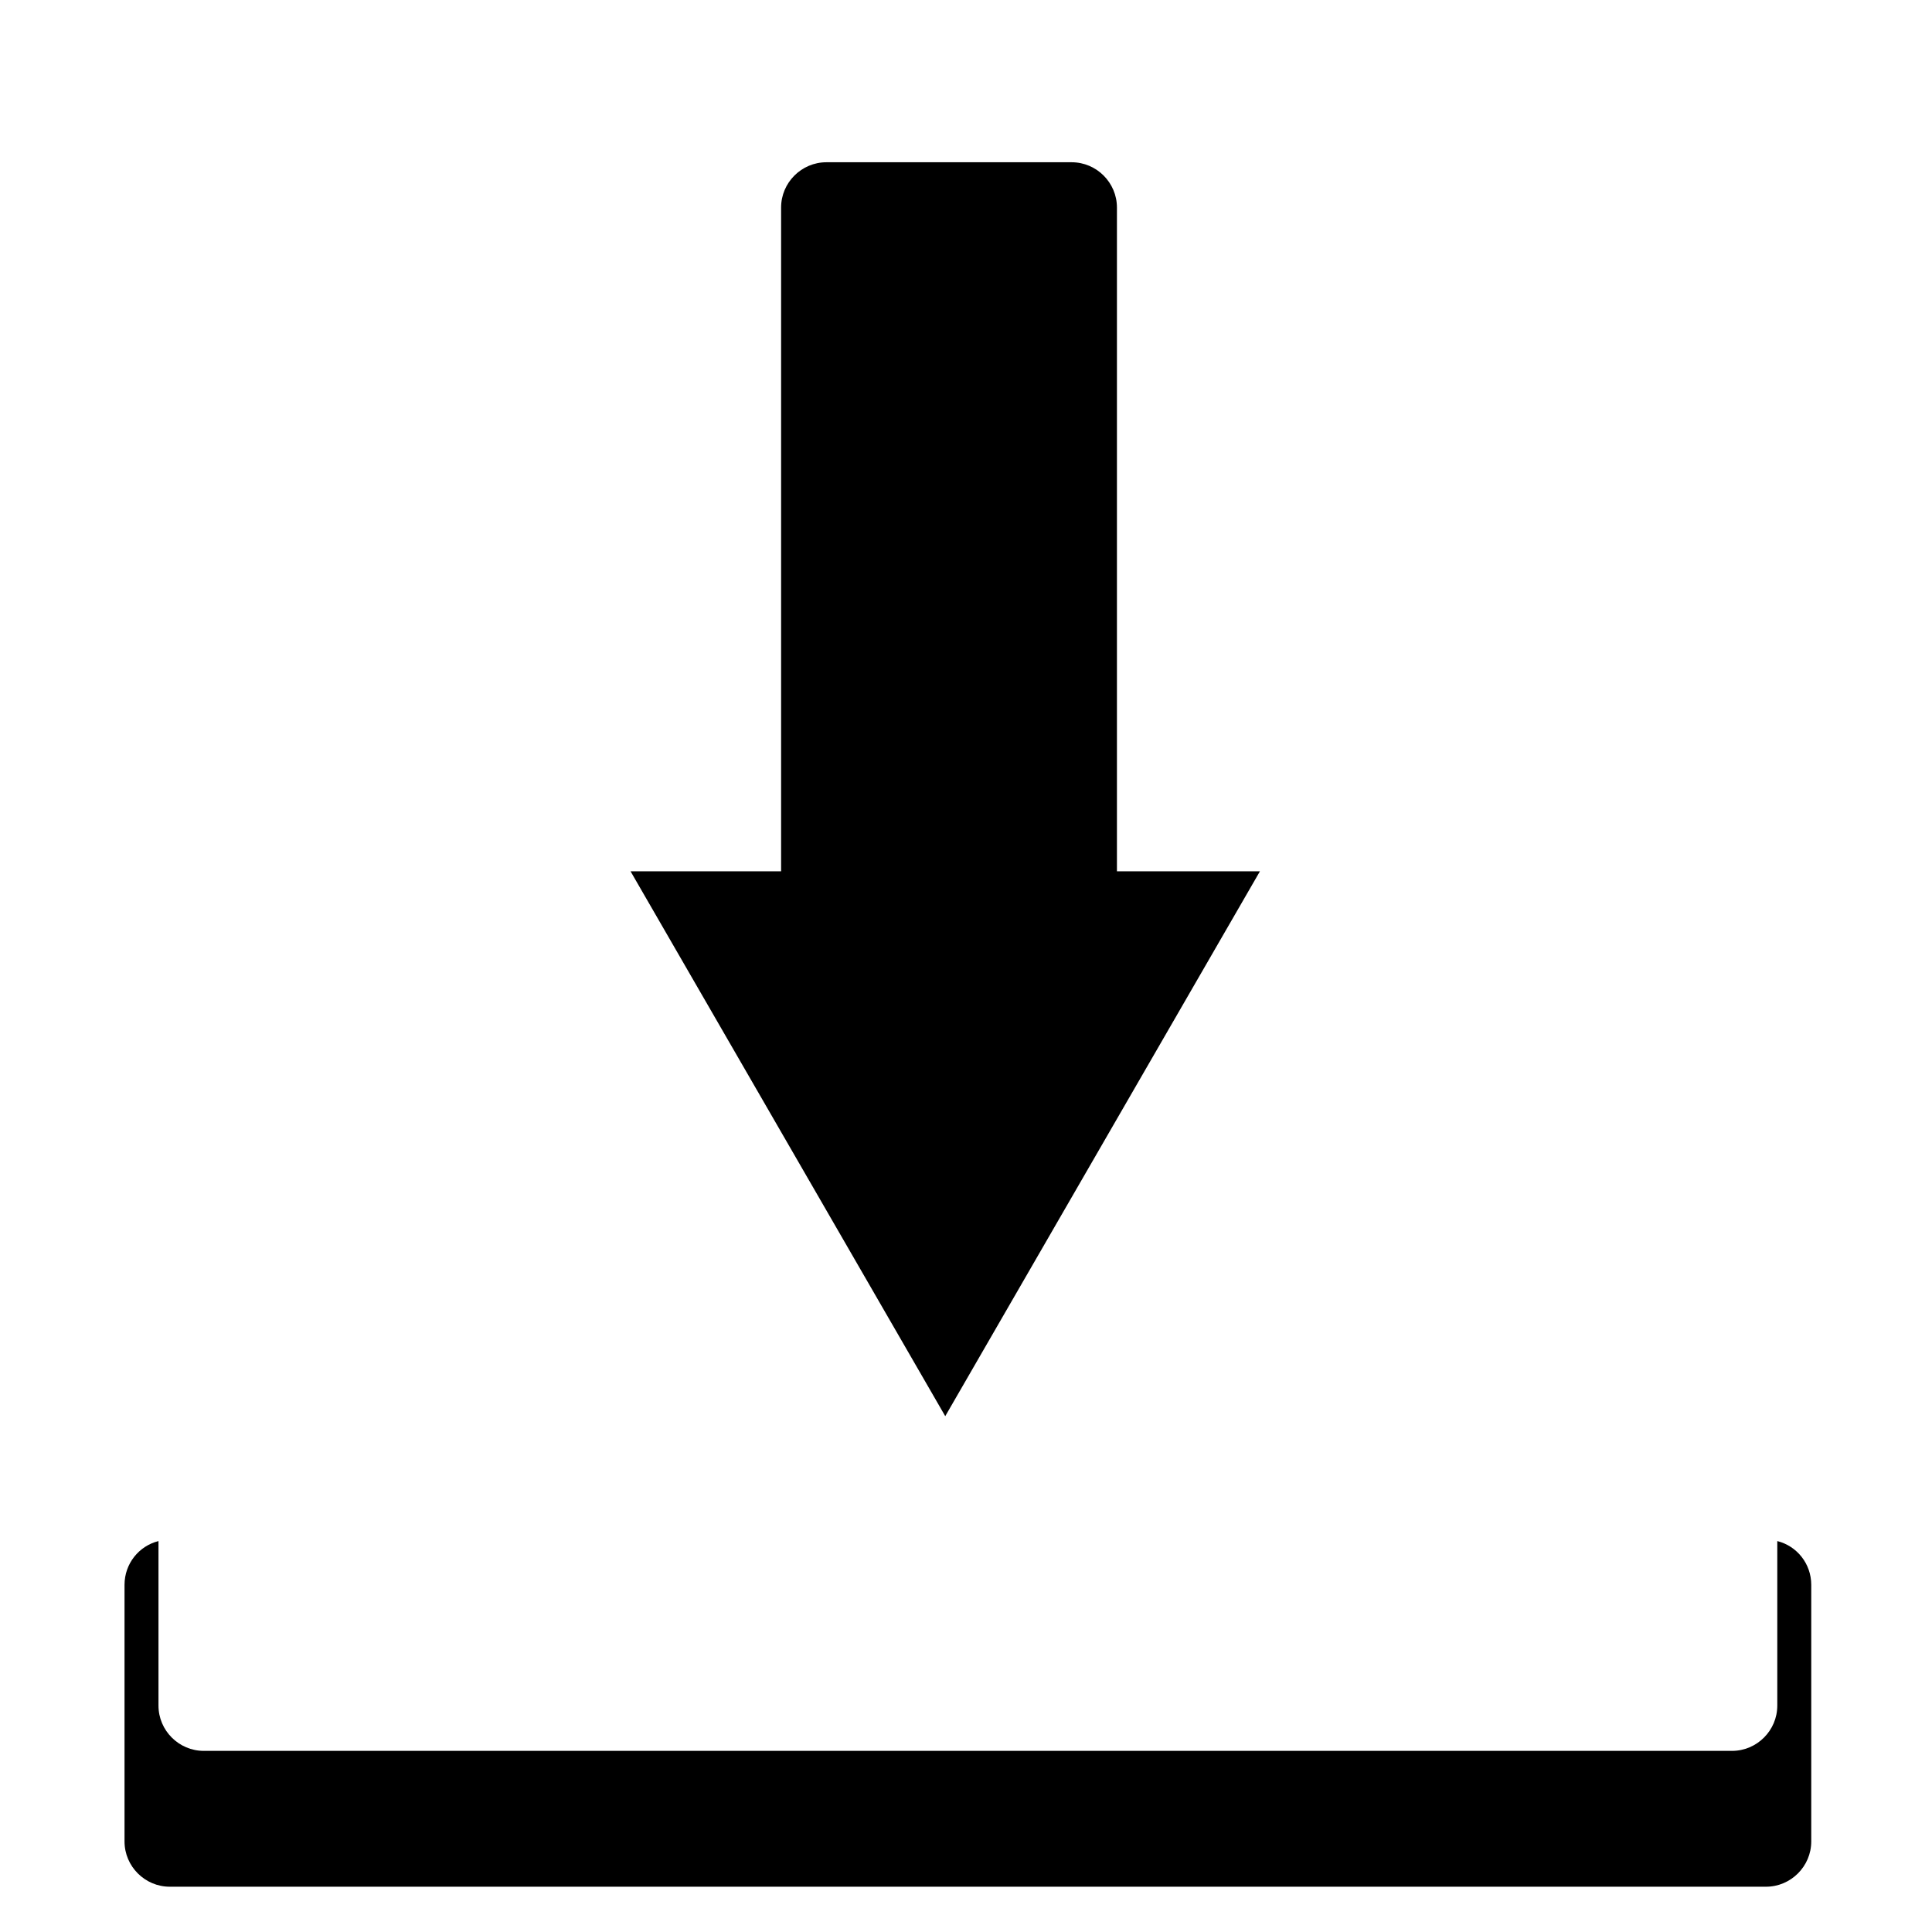 <?xml version="1.0" encoding="utf-8"?>
<!-- Generator: Adobe Illustrator 24.0.0, SVG Export Plug-In . SVG Version: 6.00 Build 0)  -->
<svg version="1.1" id="Layer_2" xmlns="http://www.w3.org/2000/svg" xmlns:xlink="http://www.w3.org/1999/xlink" x="0px" y="0px"
	 viewBox="0 0 512 512" style="enable-background:new 0 0 512 512;" xml:space="preserve">
<path class="st0" d="M284,265h-65c-6.6,0-12-5.4-12-12V55c0-6.6,5.4-12,12-12h65c6.6,0,12,5.4,12,12v198
	C296,259.6,290.6,265,284,265z"/>
<polygon class="st0" points="250.5,375.3 333.9,230.9 167.1,230.9 "/>
<path class="st0" d="M471,408.4V452c0,6.6-5.4,12-12,12H54c-6.6,0-12-5.4-12-12v-43.6c-5.2,1.3-9,6-9,11.6v68c0,6.6,5.4,12,12,12
	h423c6.6,0,12-5.4,12-12v-68C480,414.4,476.2,409.7,471,408.4z"/>
</svg>
